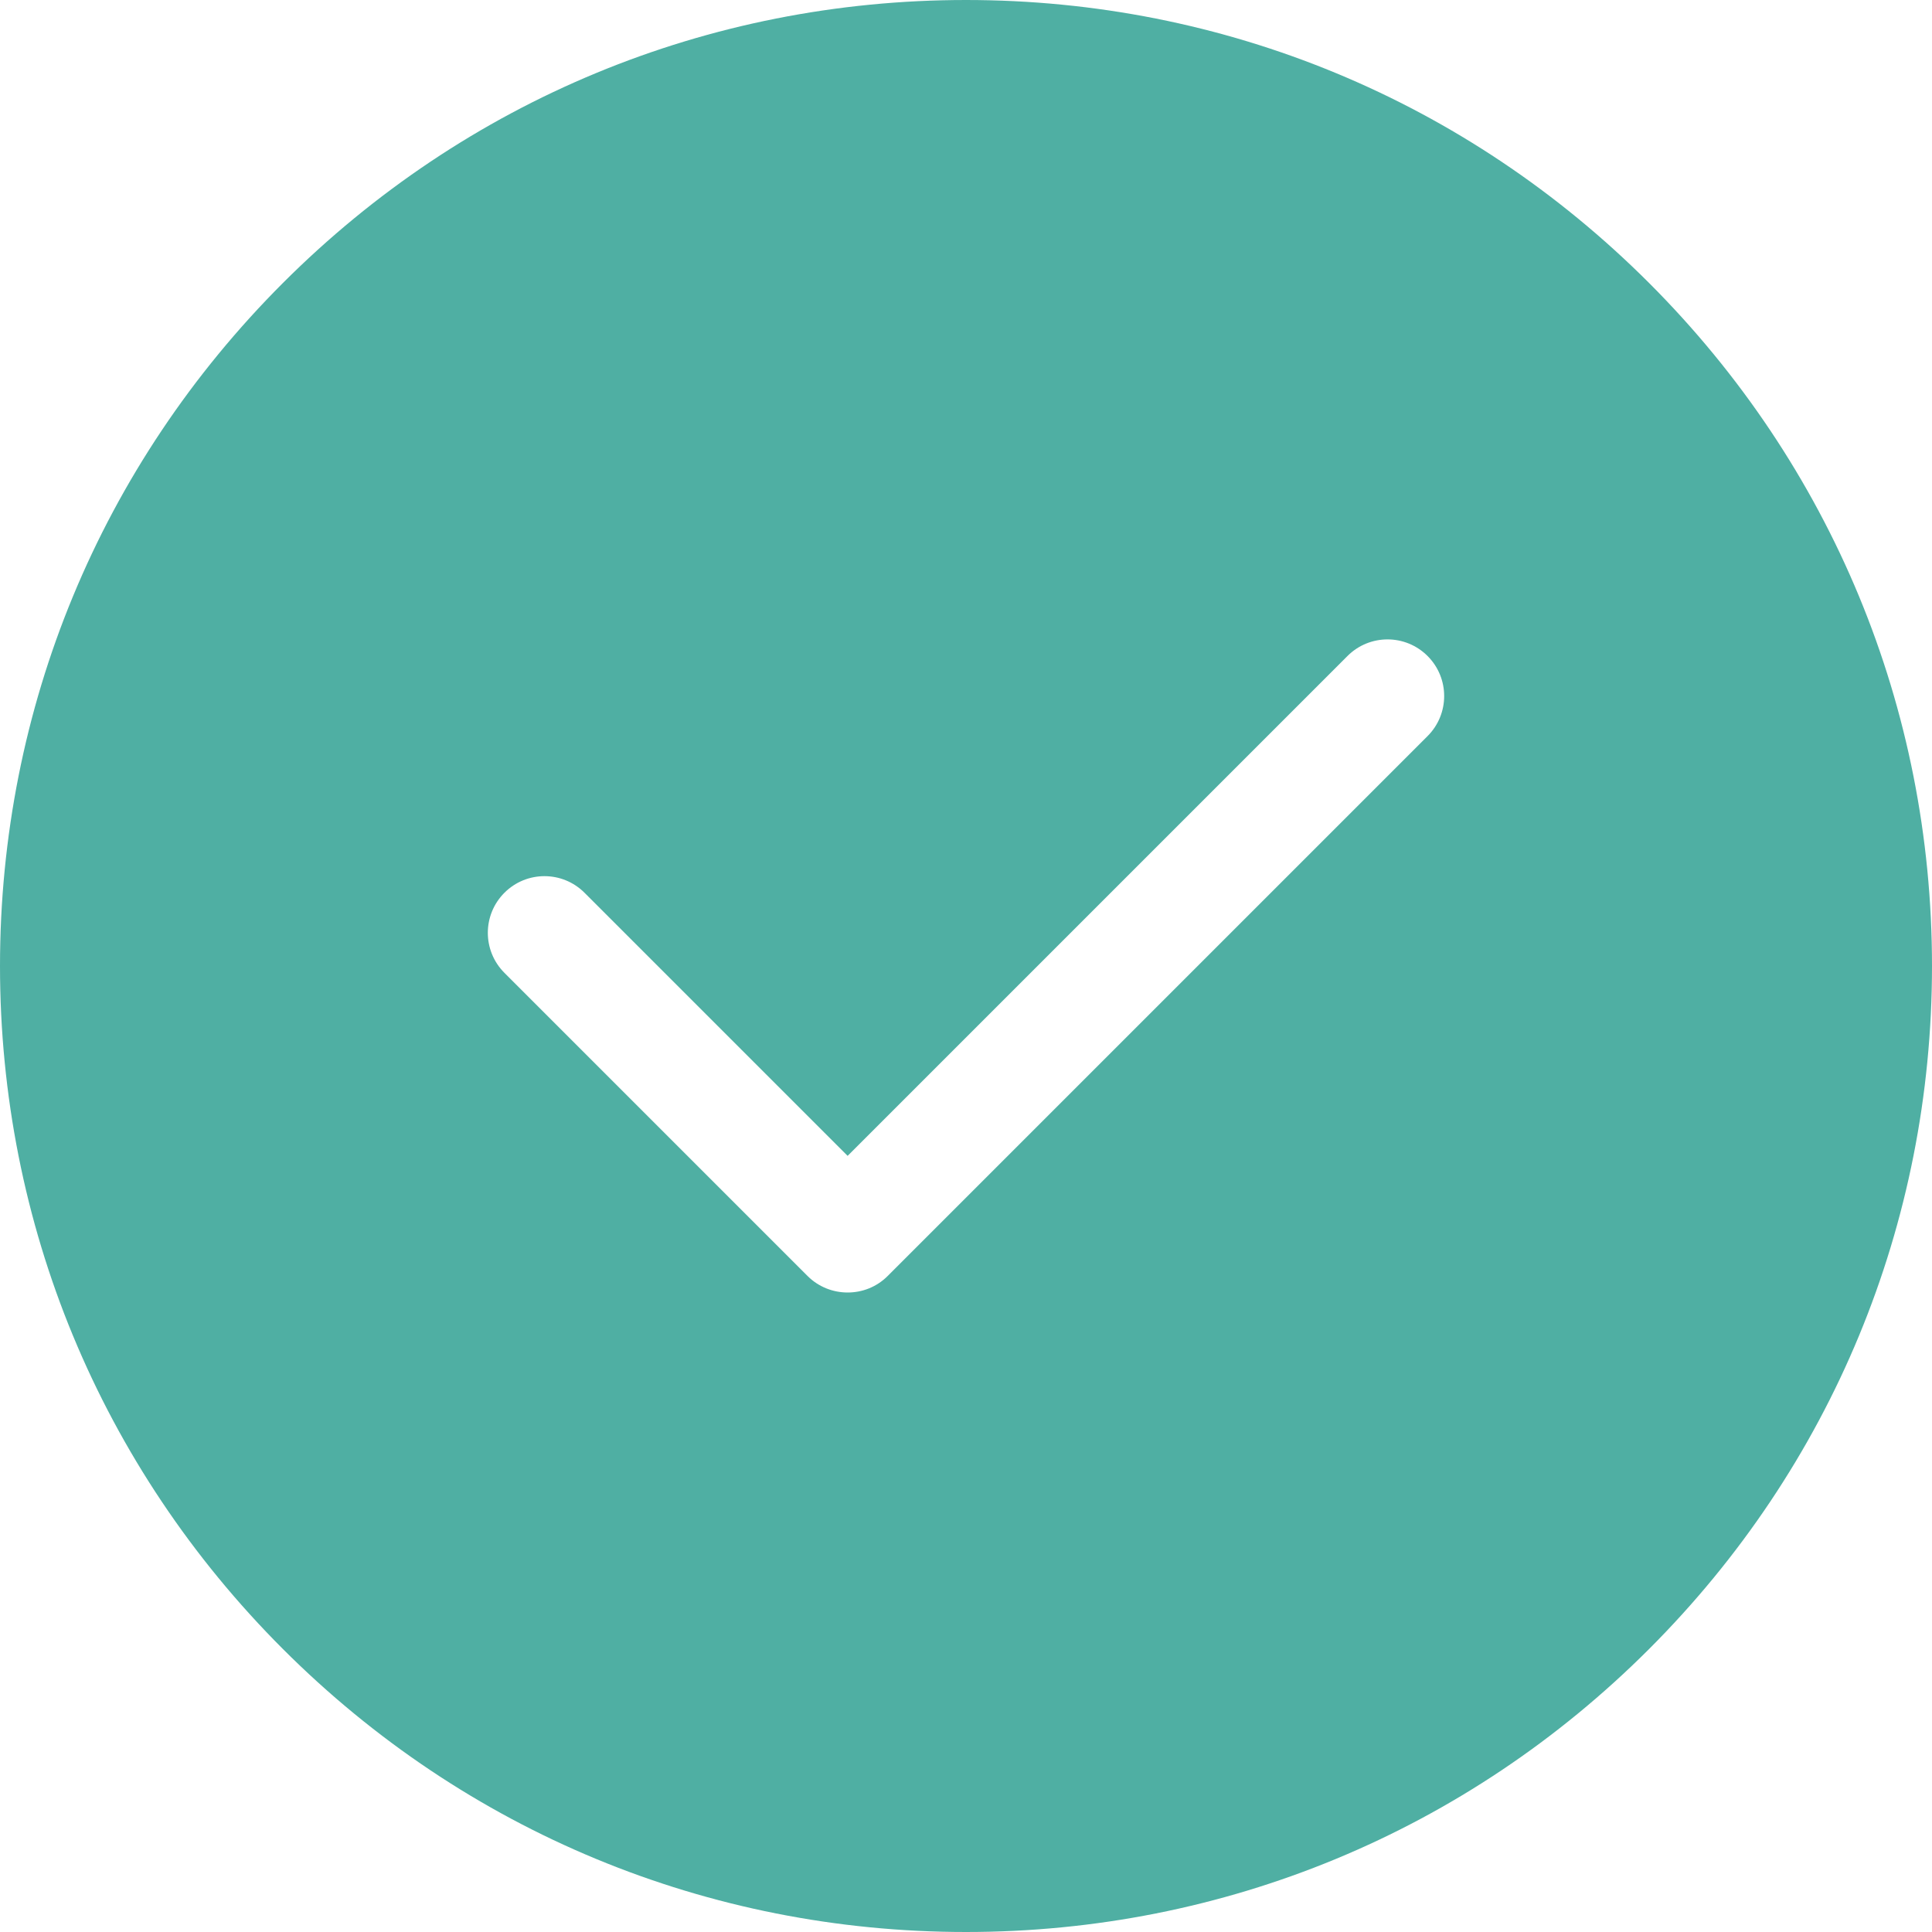 <svg width="11" height="11" viewBox="0 0 11 11" fill="none" xmlns="http://www.w3.org/2000/svg">
<path d="M9.389 1.611C8.35 0.572 6.969 0 5.5 0C4.031 0 2.65 0.572 1.611 1.611C0.572 2.65 0 4.031 0 5.5C0 6.969 0.572 8.35 1.611 9.389C2.65 10.428 4.031 11 5.5 11C6.969 11 8.35 10.428 9.389 9.389C10.428 8.35 11 6.969 11 5.5C11 4.031 10.428 2.65 9.389 1.611ZM8.128 4.191L5.054 7.265C4.991 7.328 4.909 7.359 4.826 7.359C4.744 7.359 4.661 7.328 4.598 7.265L2.872 5.539C2.746 5.413 2.746 5.209 2.872 5.083C2.998 4.957 3.202 4.957 3.328 5.083L4.826 6.581L7.672 3.735C7.798 3.609 8.002 3.609 8.128 3.735C8.254 3.861 8.254 4.065 8.128 4.191Z" fill="#4FAFA3"/>
</svg>
